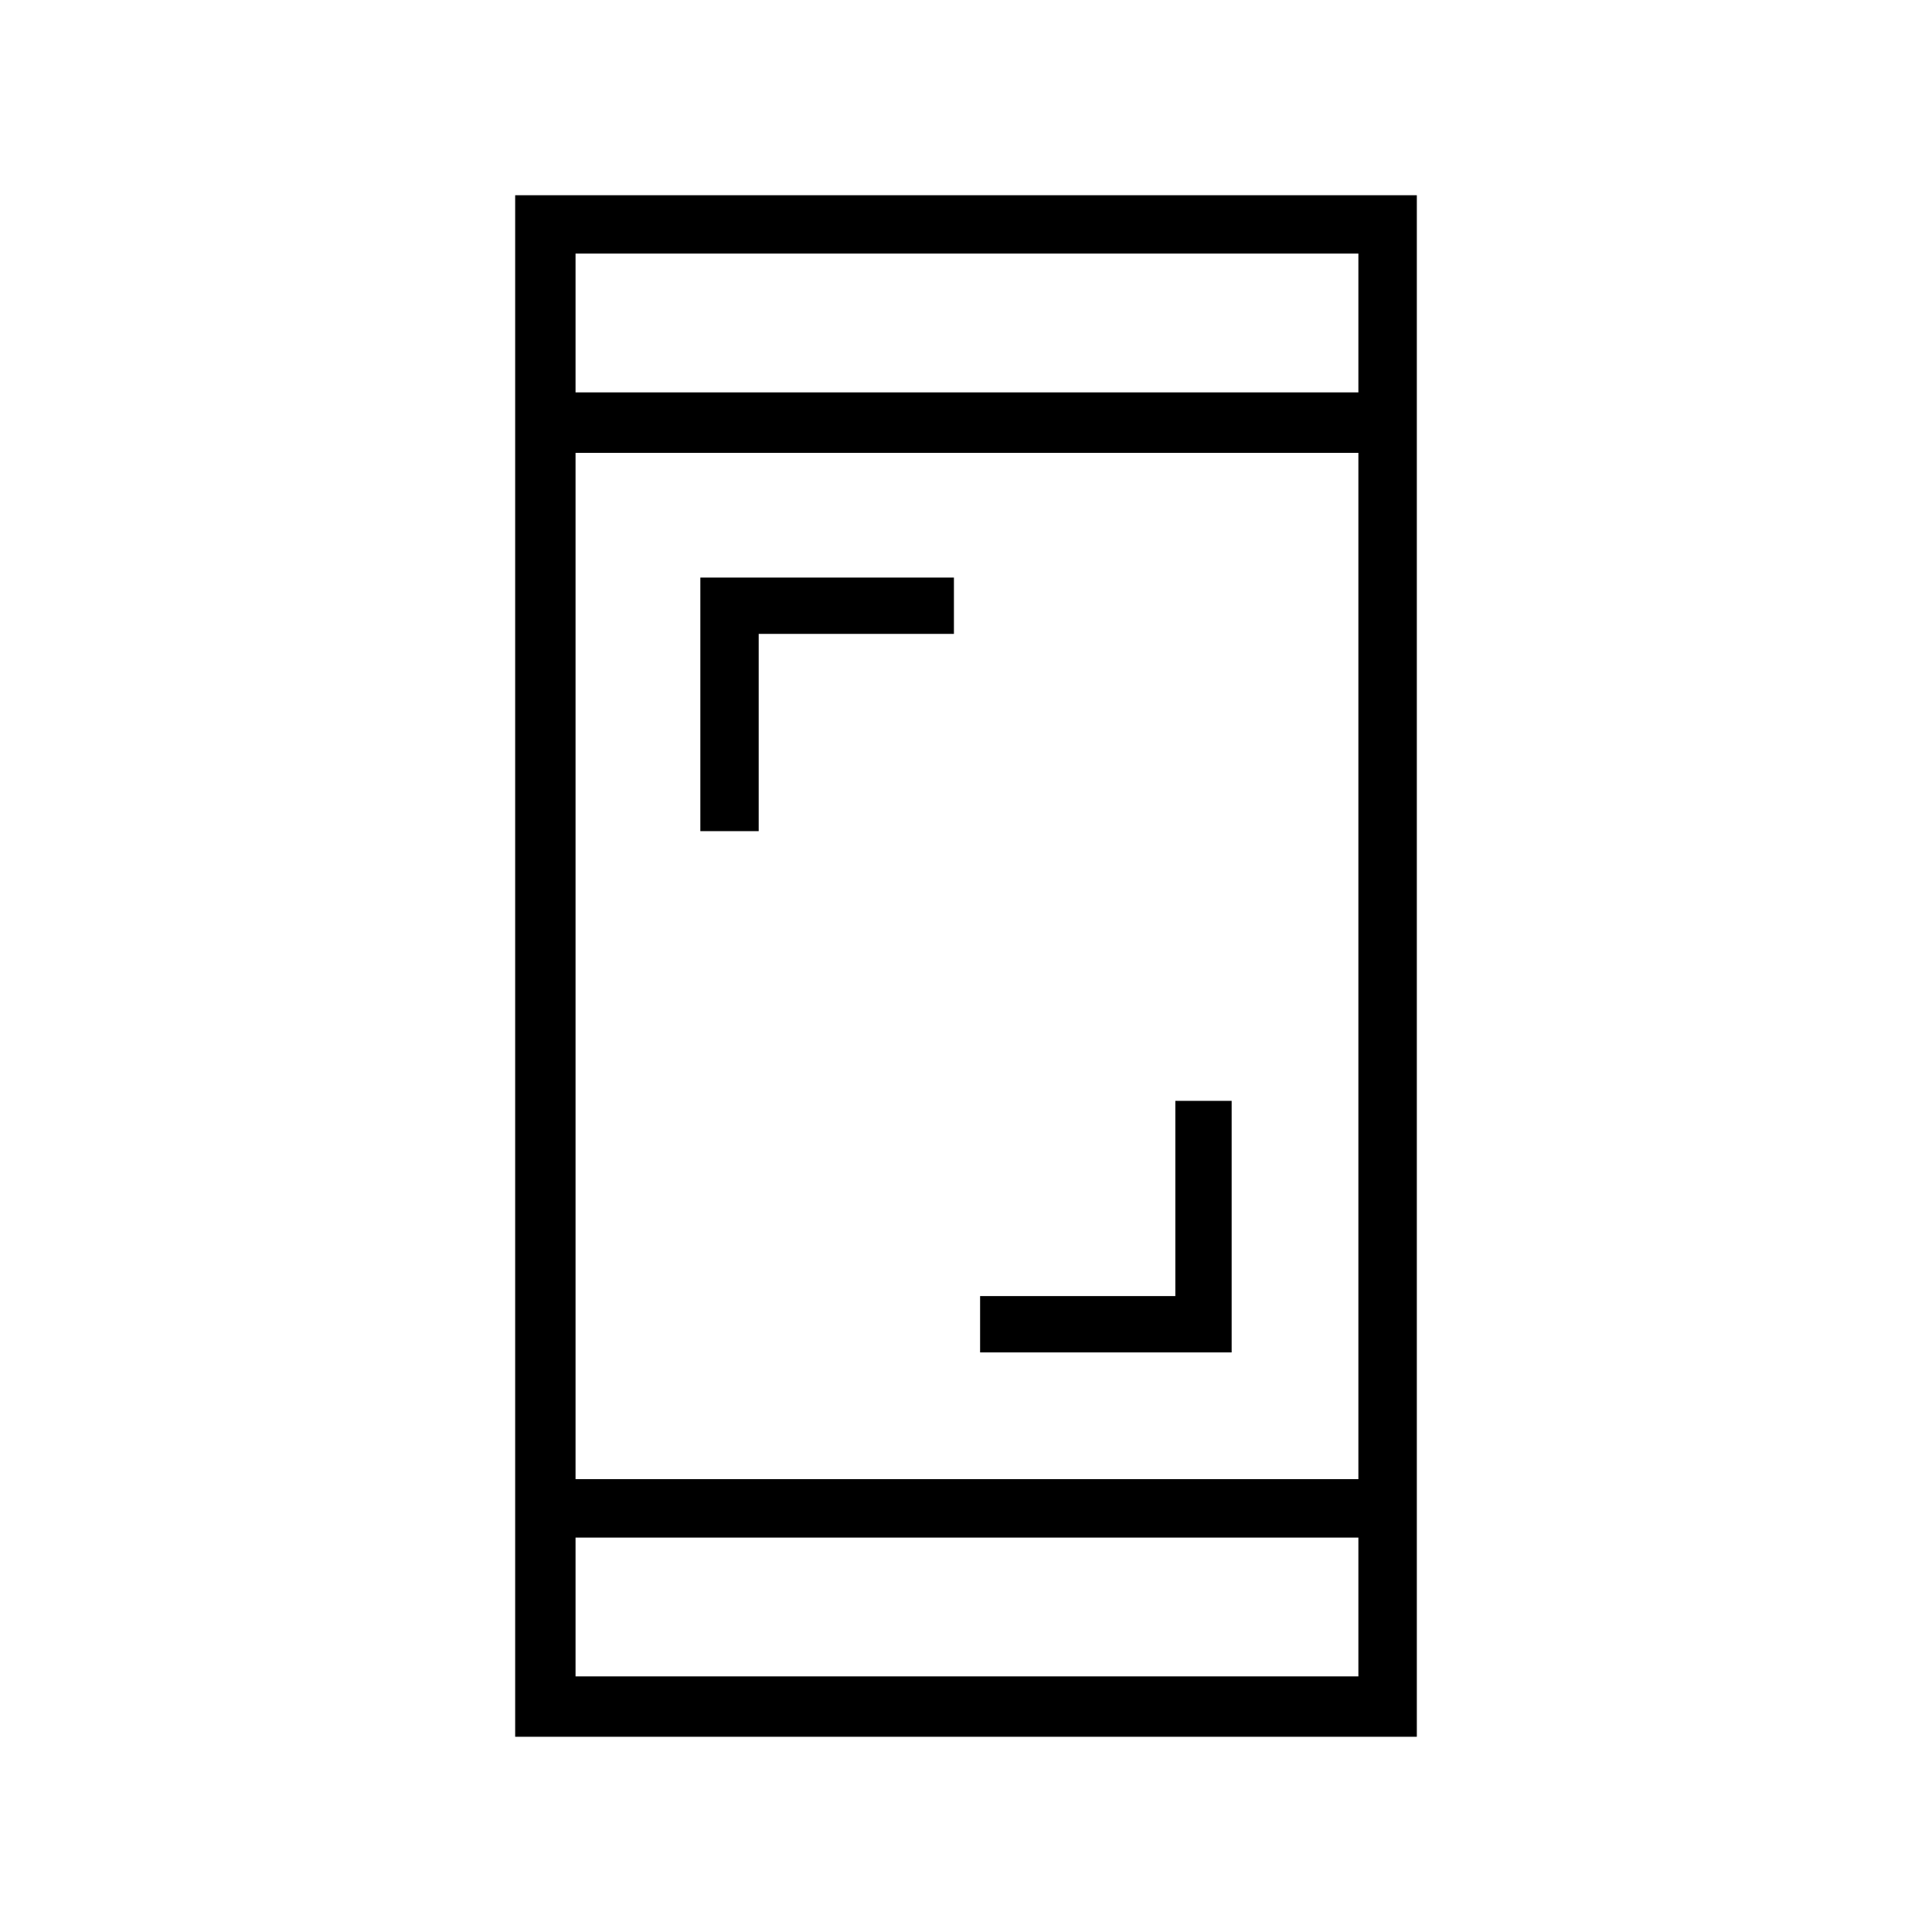 <svg xmlns="http://www.w3.org/2000/svg" height="20" width="20"><path d="M7.25 8.604V5.979H9.875V6.562H7.854V8.604ZM10.146 14V13.417H12.167V11.396H12.75V14ZM5.333 17.979V2.021H14.667V17.979ZM5.958 15.312H14.062V4.688H5.958ZM5.958 17.354H14.062V15.917H5.958ZM5.958 4.062H14.062V2.625H5.958ZM5.958 4.062V2.625V4.062ZM5.958 17.354V15.917V17.354Z"/></svg>
